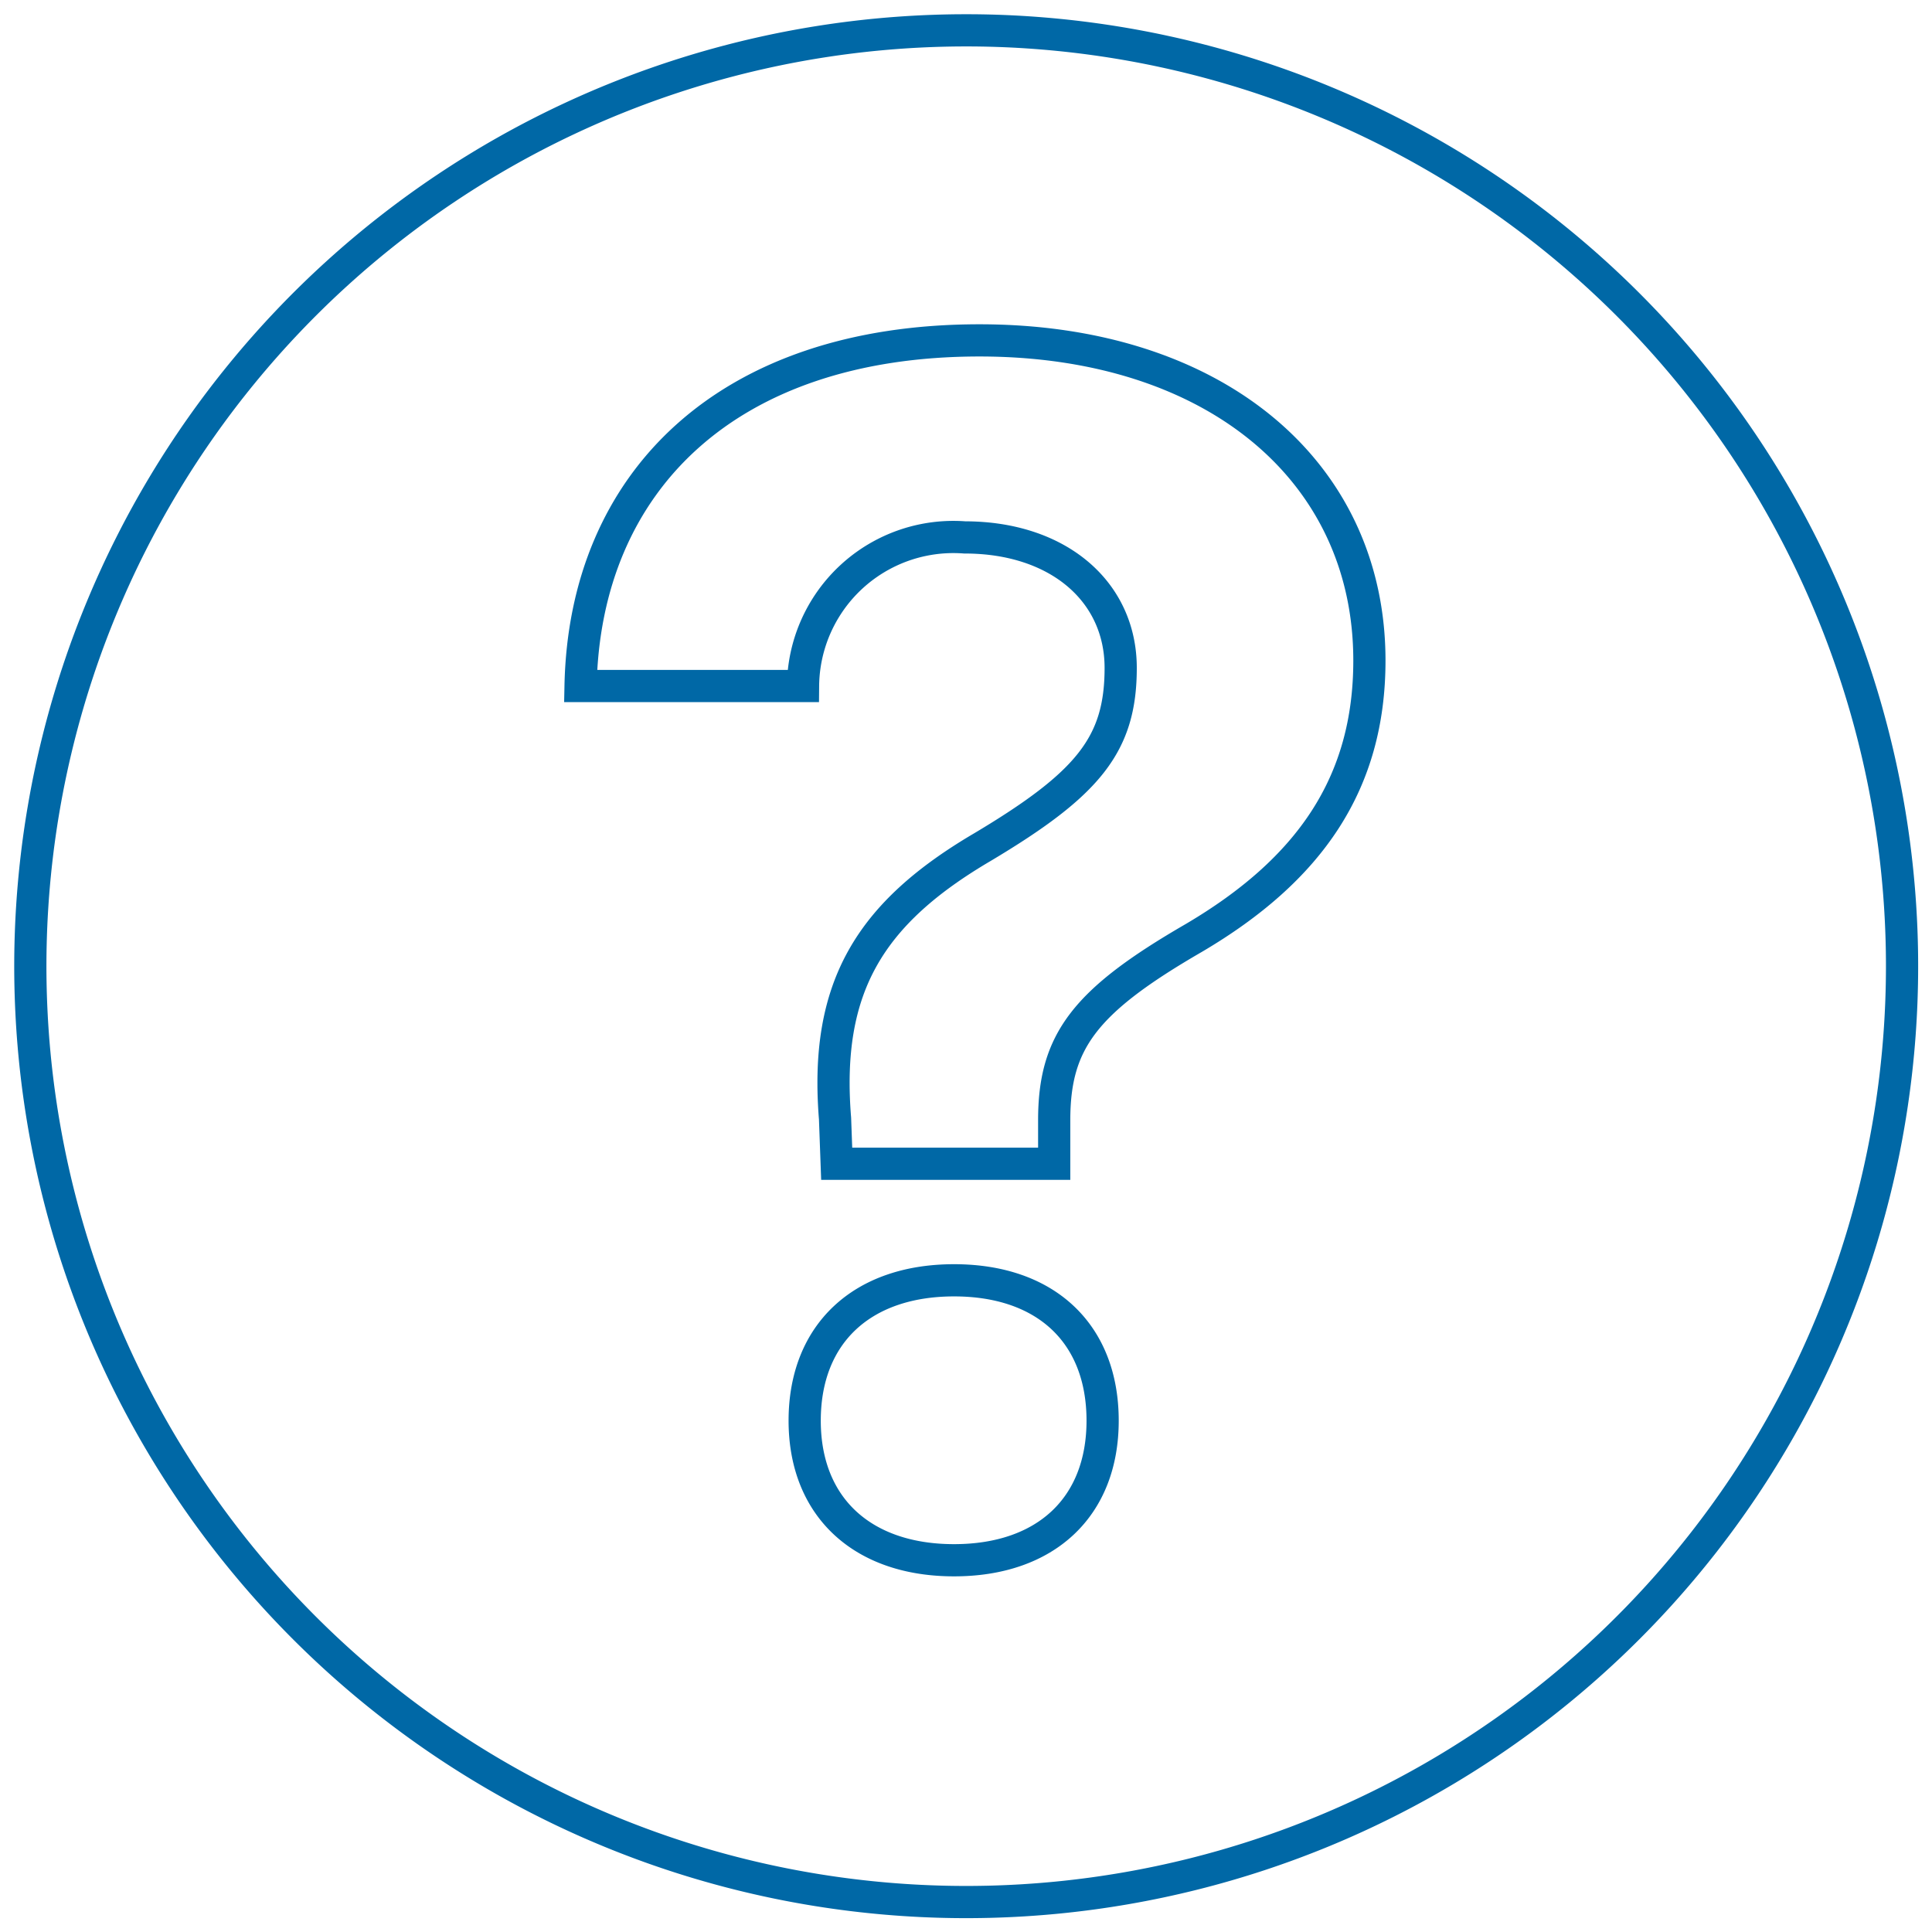 <svg id="icon_suggestions" xmlns="http://www.w3.org/2000/svg" viewBox="0 0 60 60"><title>icon_suggestions</title><rect width="60" height="60" fill="#fff" opacity="0"/><path d="M30.006.942A29.064,29.064,0,1,0,59.07,30.006,29.064,29.064,0,0,0,30.006.942Z" fill="none" stroke="#0068a6" stroke-miterlimit="10"/><path d="M30.42,10.571c7.29,0,12.108,4.053,12.108,9.942,0,3.824-1.861,6.501-5.455,8.617-3.391,1.963-4.334,3.212-4.334,5.66v1.351h-6.755l-.051-1.402c-.331-4.079,1.071-6.373,4.589-8.438,3.288-1.963,4.282-3.187,4.282-5.558S32.866,16.69,29.961,16.69a4.669,4.669,0,0,0-5.022,4.614H18.03C18.158,14.956,22.593,10.571,30.42,10.571ZM24.99,44.12c0-2.702,1.784-4.359,4.64-4.359S34.243,41.418,34.243,44.12c0,2.677-1.759,4.335-4.614,4.335S24.99,46.797,24.99,44.12Z" fill="none" stroke="#0068a6"/></svg>